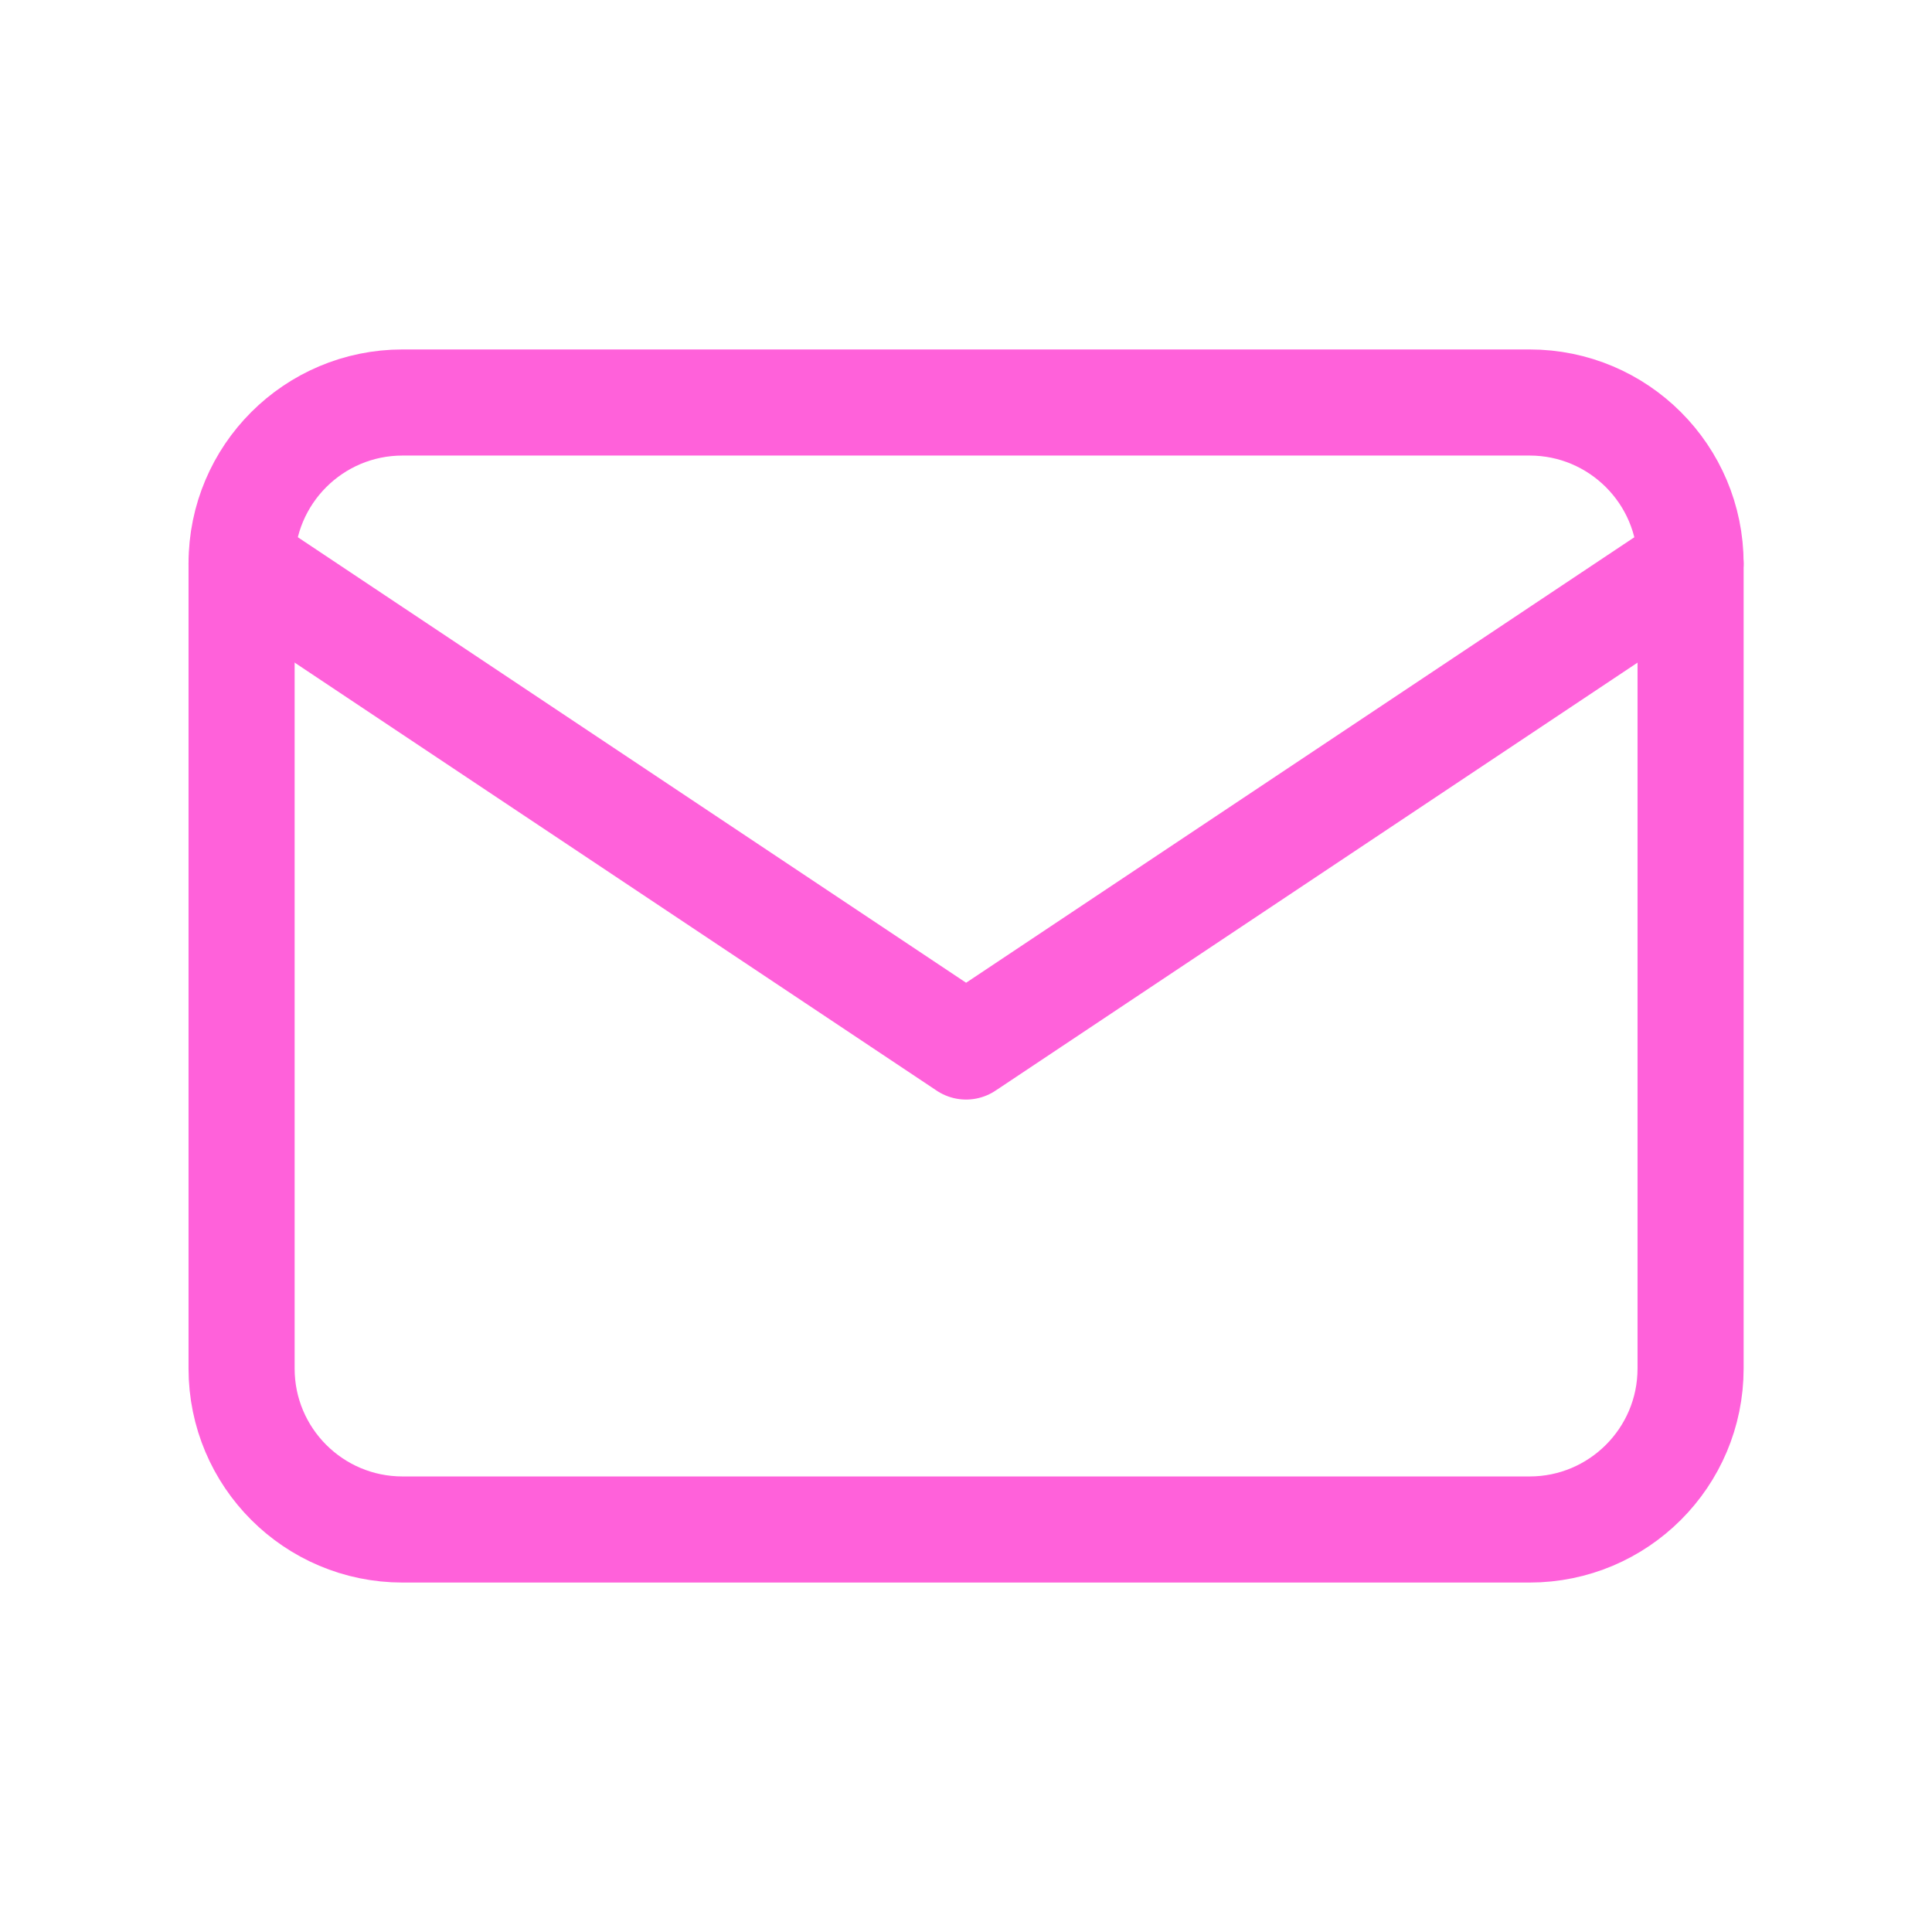<svg width="24" height="24" viewBox="0 0 24 24" fill="none" xmlns="http://www.w3.org/2000/svg">
<path d="M19.001 5H5.001C3.896 5 3.001 5.895 3.001 7V17C3.001 18.105 3.896 19 5.001 19H19.001C20.105 19 21.001 18.105 21.001 17V7C21.001 5.895 20.105 5 19.001 5Z" stroke="#FF61DA" stroke-width="1.318" stroke-linecap="round" stroke-linejoin="round"/>
<path d="M3.001 7L12.001 13L21.001 7" stroke="#FF61DA" stroke-width="1.318" stroke-linecap="round" stroke-linejoin="round"/>
</svg>
